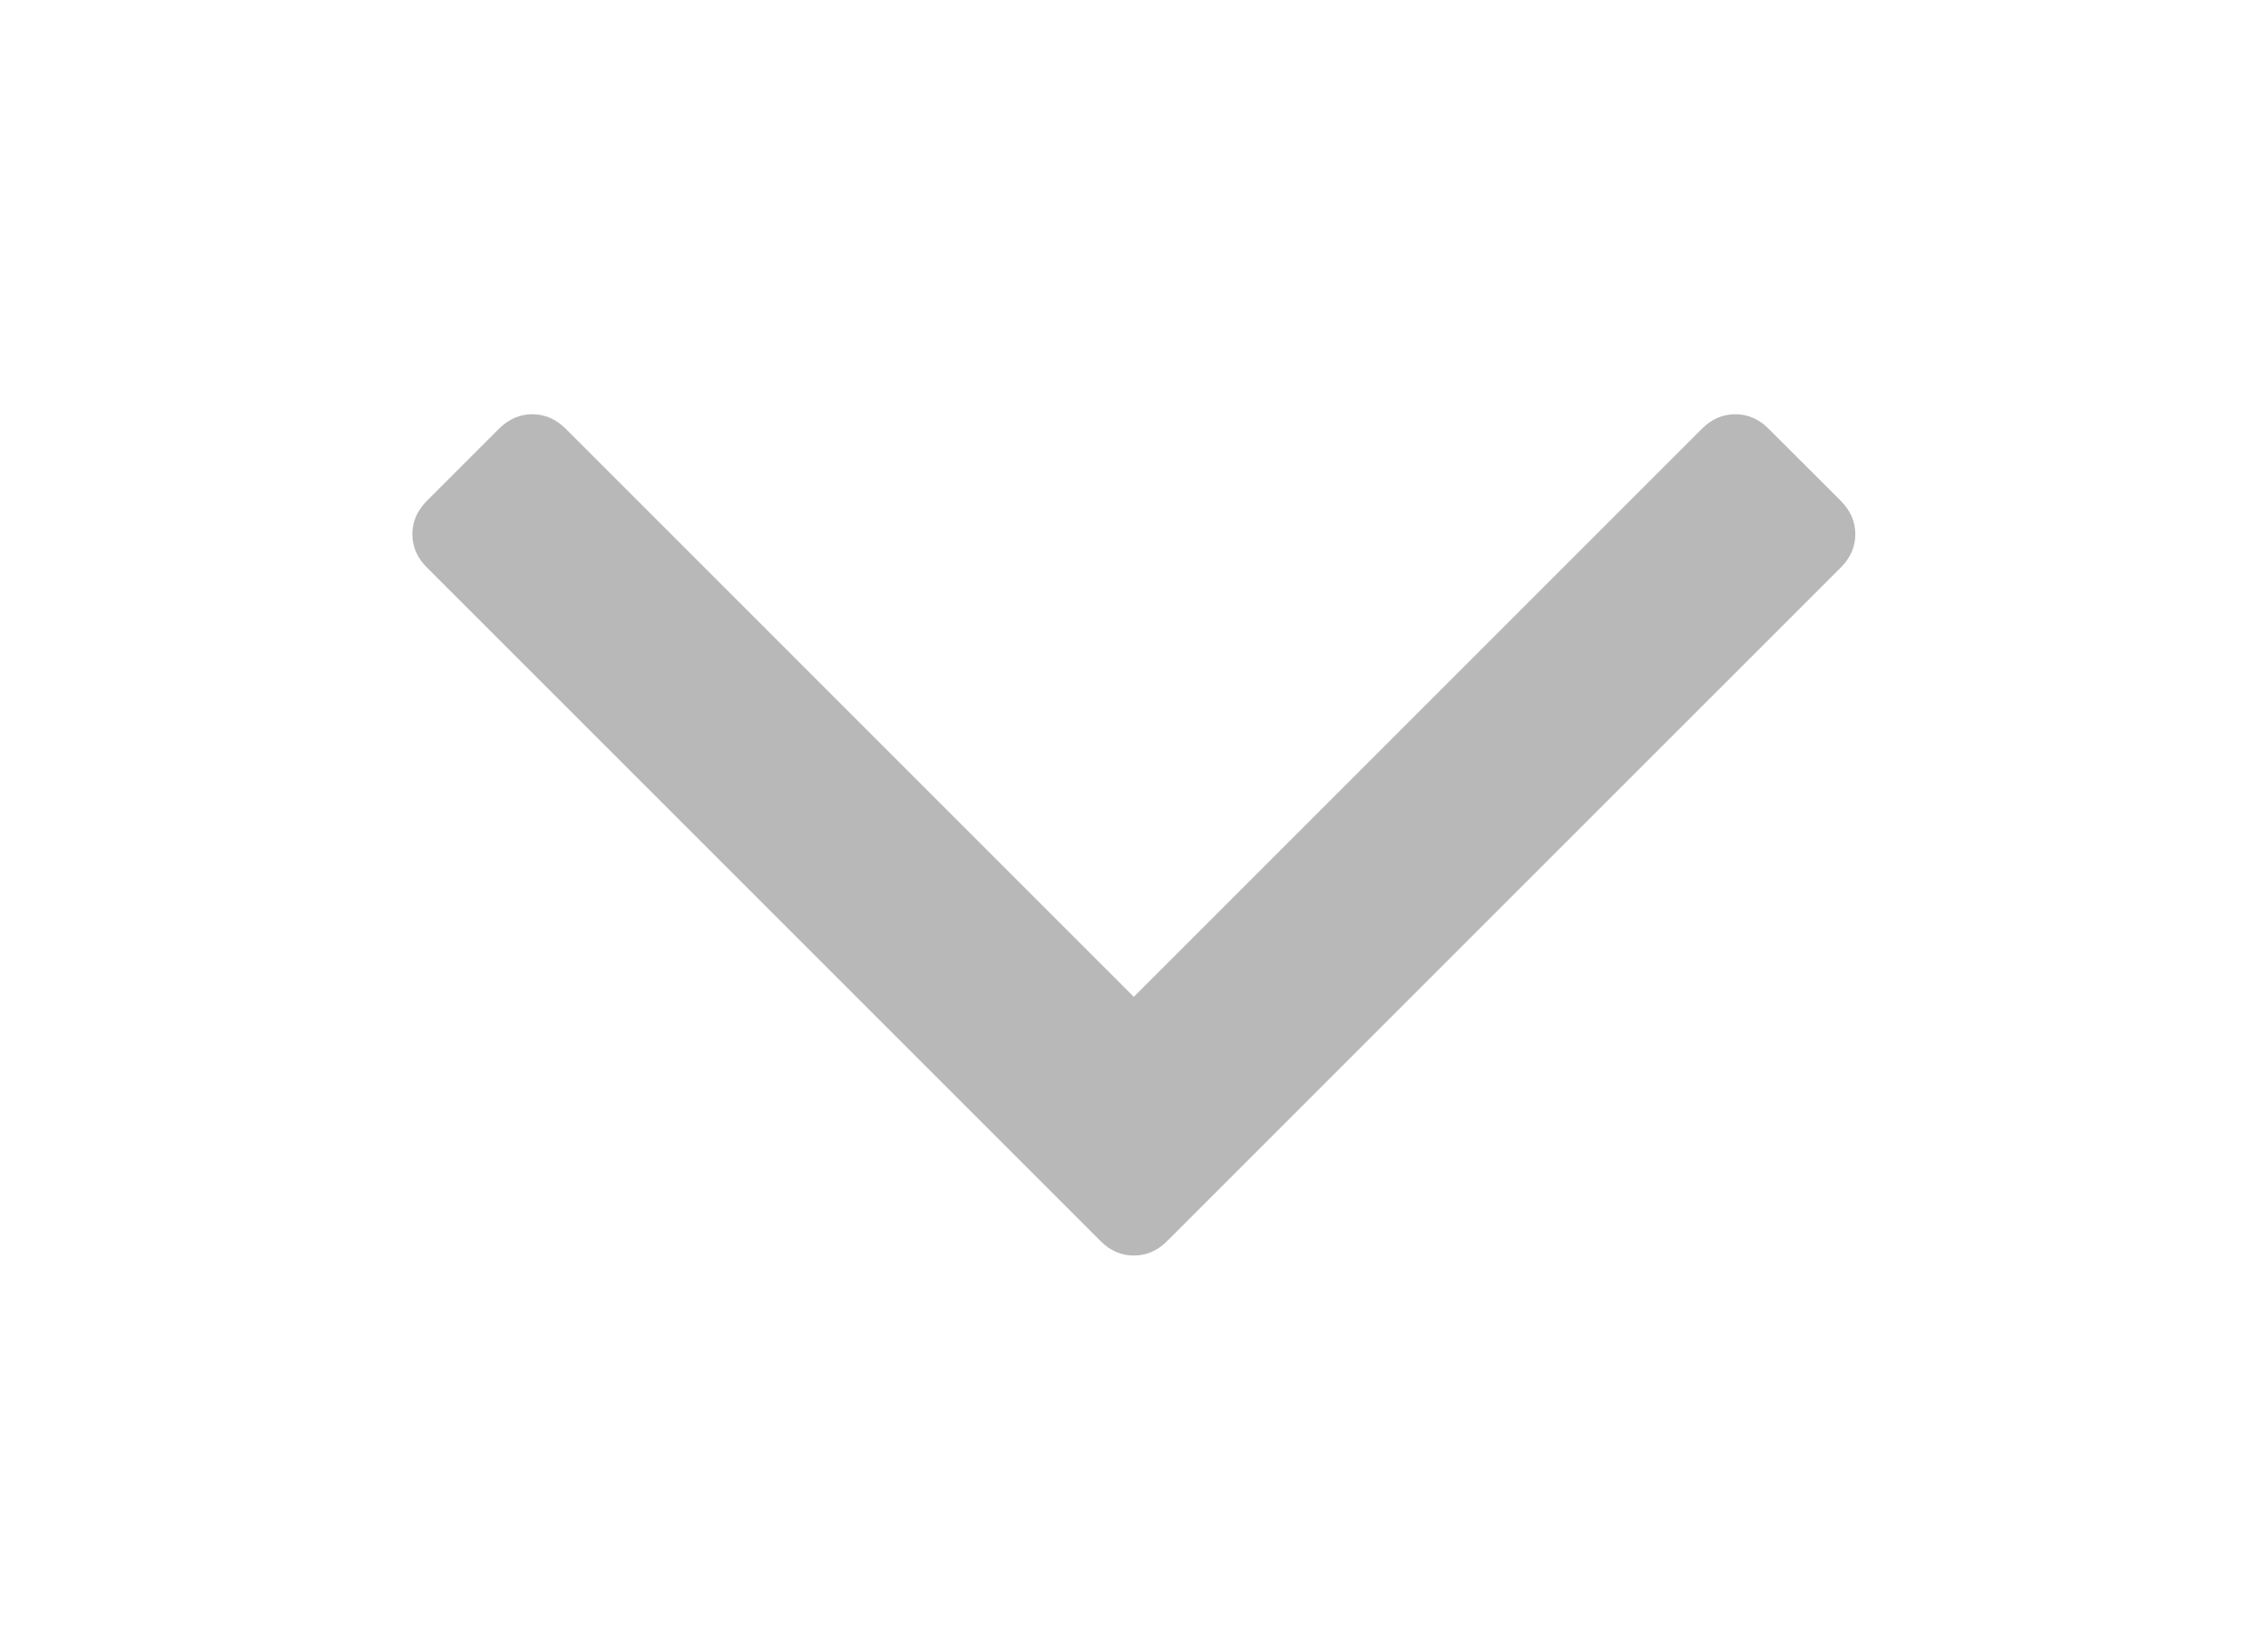 <?xml version="1.0" encoding="UTF-8" standalone="no"?>
<svg width="22px" height="16px" viewBox="0 0 22 16" version="1.1" xmlns="http://www.w3.org/2000/svg" xmlns:xlink="http://www.w3.org/1999/xlink">
    <!-- Generator: Sketch 3.8.2 (29753) - http://www.bohemiancoding.com/sketch -->
    <title>angle-arrow-down</title>
    <desc>Created with Sketch.</desc>
    <defs>
        <filter x="-50%" y="-50%" width="200%" height="200%" filterUnits="objectBoundingBox" id="filter-1">
            <feOffset dx="0" dy="2" in="SourceAlpha" result="shadowOffsetOuter1"></feOffset>
            <feGaussianBlur stdDeviation="2" in="shadowOffsetOuter1" result="shadowBlurOuter1"></feGaussianBlur>
            <feColorMatrix values="0 0 0 0 0.8   0 0 0 0 0.8   0 0 0 0 0.8  0 0 0 0.5 0" type="matrix" in="shadowBlurOuter1" result="shadowMatrixOuter1"></feColorMatrix>
            <feMerge>
                <feMergeNode in="shadowMatrixOuter1"></feMergeNode>
                <feMergeNode in="SourceGraphic"></feMergeNode>
            </feMerge>
        </filter>
    </defs>
    <g id="Page-1" stroke="none" stroke-width="1" fill="none" fill-rule="evenodd">
        <g id="angle-arrow-down" filter="url(#filter-1)" transform="translate(4, 2)" fill="#B8B8B8">
            <path d="M13.857,0.86 L13.155,0.159 C13.062,0.065 12.954,0.019 12.833,0.019 C12.711,0.019 12.604,0.065 12.51,0.159 L6.998,5.671 L1.487,0.159 C1.393,0.066 1.285,0.019 1.164,0.019 C1.042,0.019 0.935,0.066 0.841,0.159 L0.14,0.86 C0.047,0.954 0,1.061 0,1.183 C0,1.304 0.047,1.412 0.14,1.505 L6.676,8.041 C6.769,8.135 6.877,8.181 6.998,8.181 C7.12,8.181 7.227,8.135 7.321,8.041 L13.857,1.505 C13.95,1.412 13.997,1.304 13.997,1.183 C13.997,1.061 13.95,0.954 13.857,0.86 L13.857,0.86 Z" id="Shape"></path>
        </g>
    </g>
</svg>